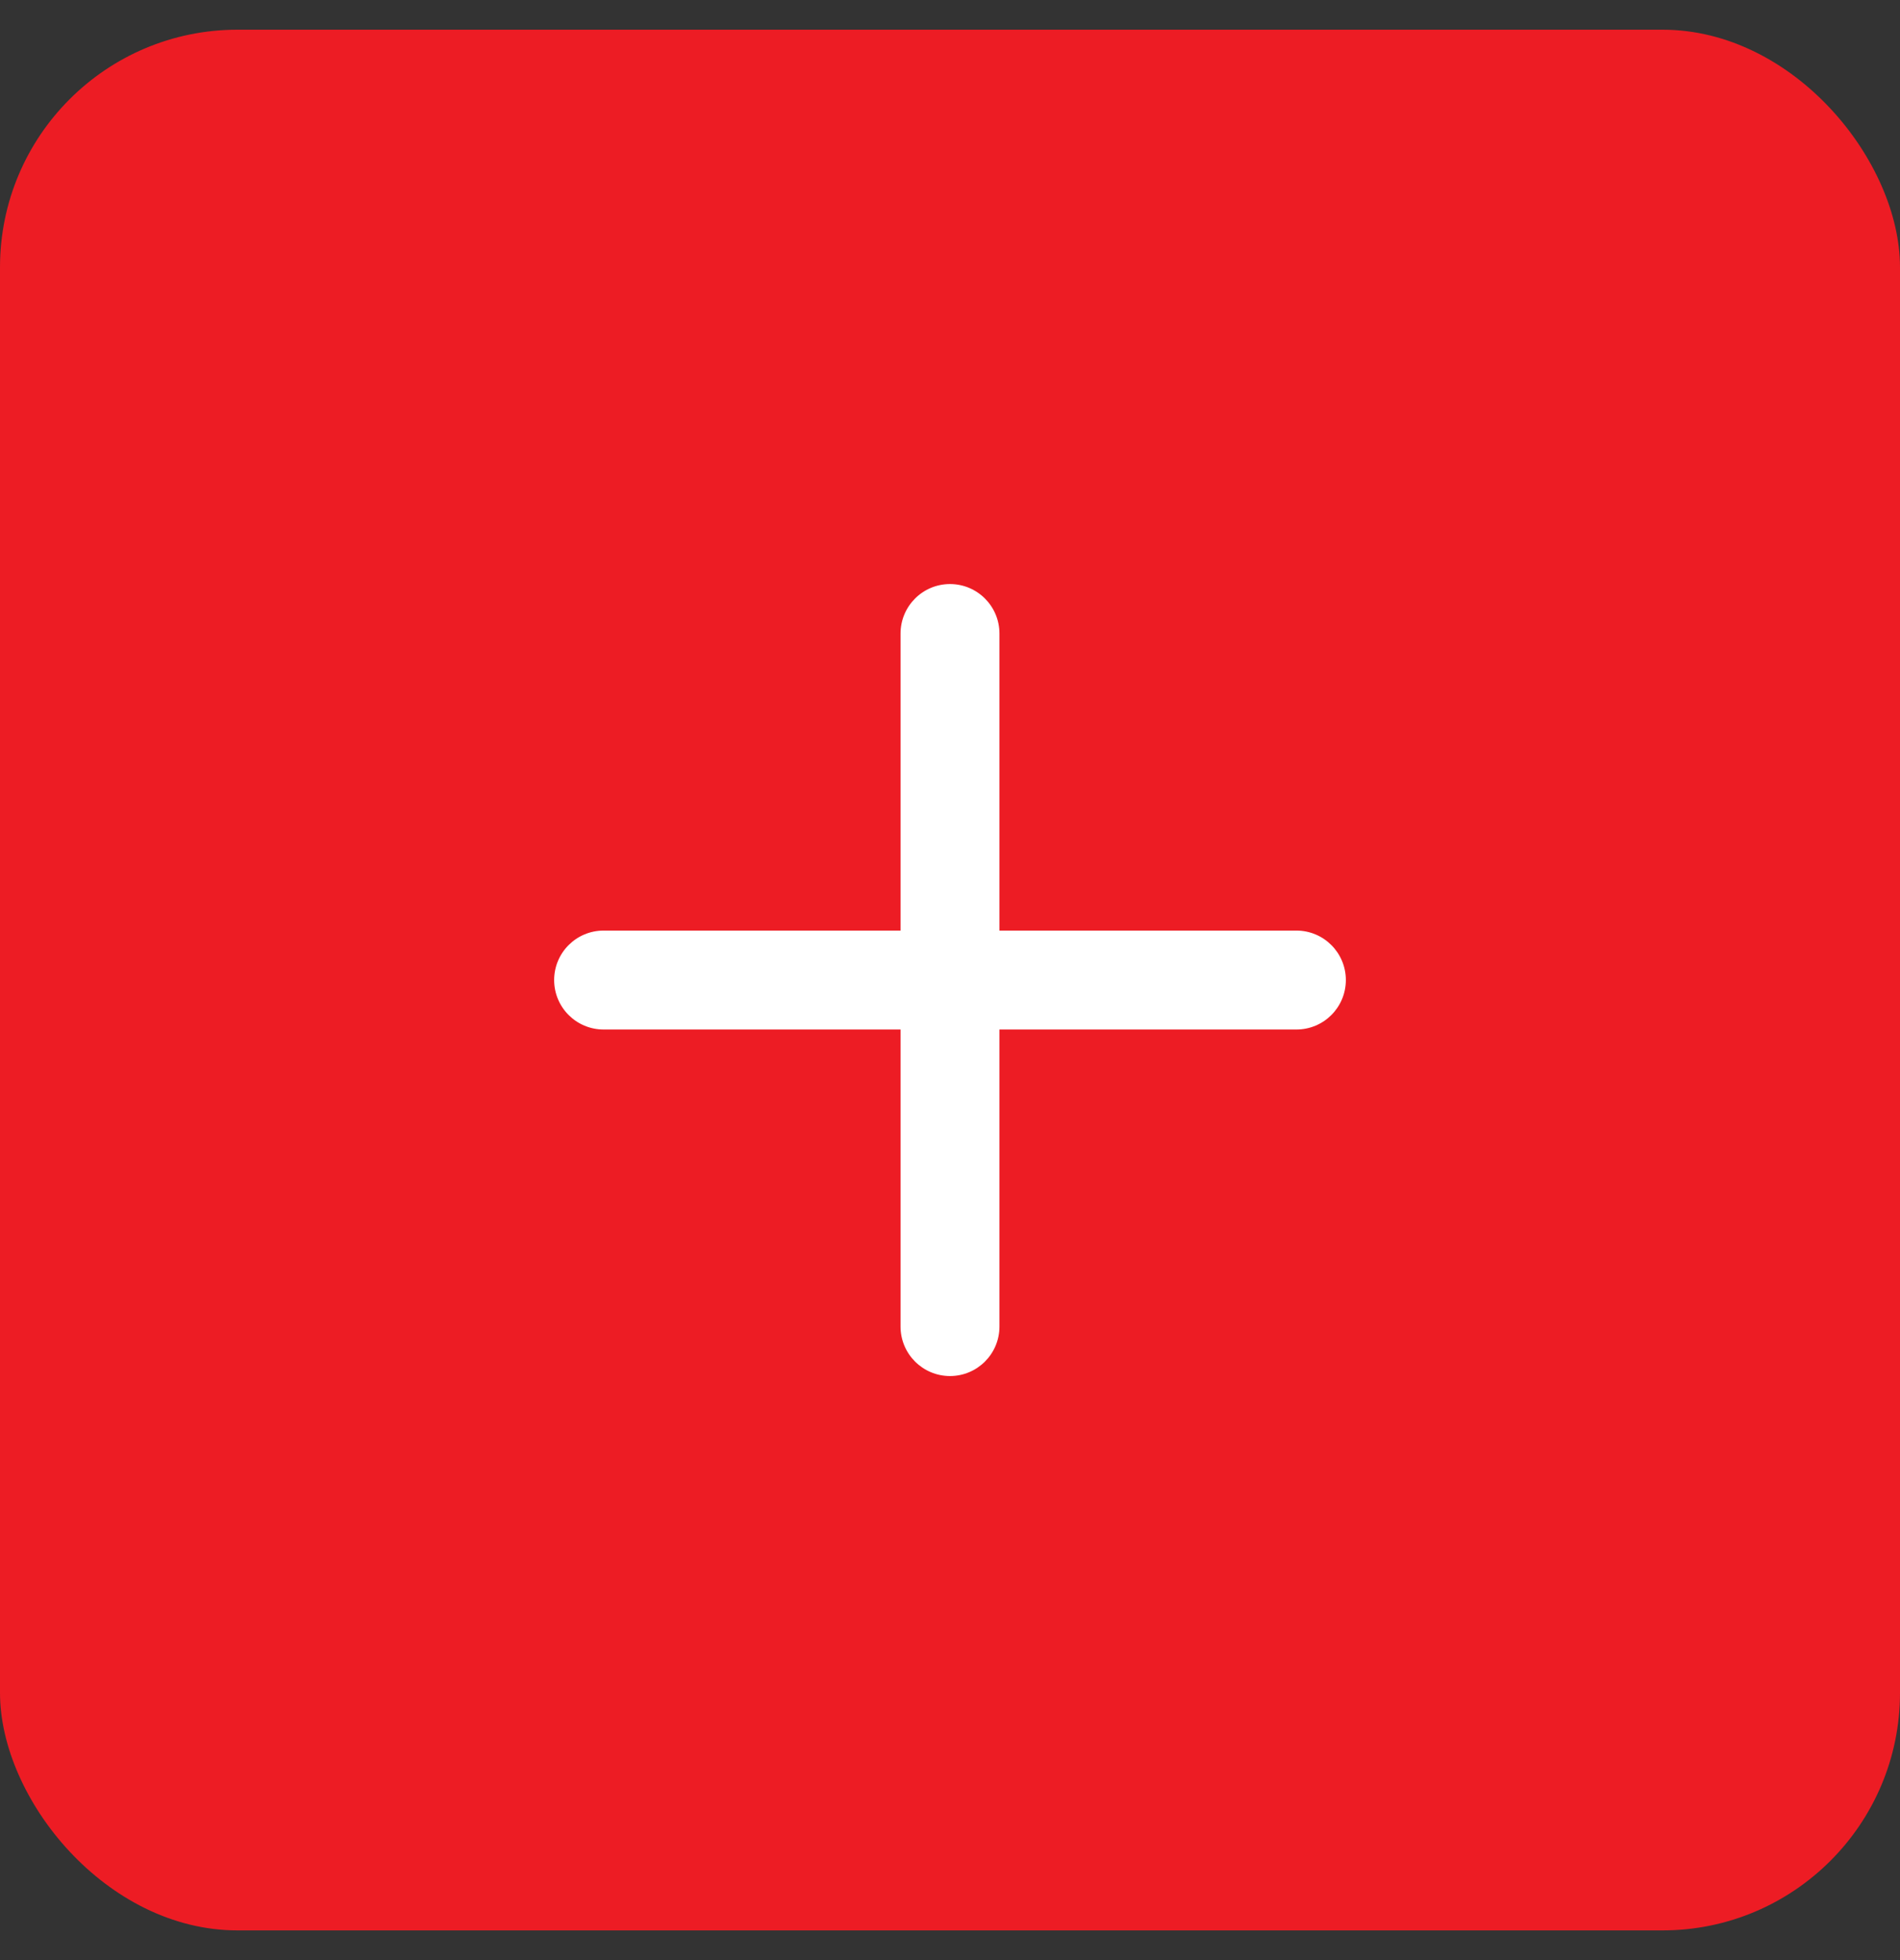 <svg width="32" height="33" viewBox="0 0 32 33" fill="none" xmlns="http://www.w3.org/2000/svg">
<rect x="0" y="0" width="32" height="33" fill="#333333" stroke="none"/>
<rect y="0.5" width="32" height="32" rx="4" fill="#ED1C24"/>
<path d="M16.833 10.667C16.833 10.206 16.46 9.833 16 9.833C15.54 9.833 15.167 10.206 15.167 10.667V15.667H10.167C9.706 15.667 9.333 16.04 9.333 16.5C9.333 16.96 9.706 17.333 10.167 17.333H15.167V22.333C15.167 22.794 15.54 23.167 16 23.167C16.46 23.167 16.833 22.794 16.833 22.333V17.333H21.833C22.294 17.333 22.667 16.96 22.667 16.5C22.667 16.04 22.294 15.667 21.833 15.667H16.833V10.667Z" fill="white"/>
</svg>
